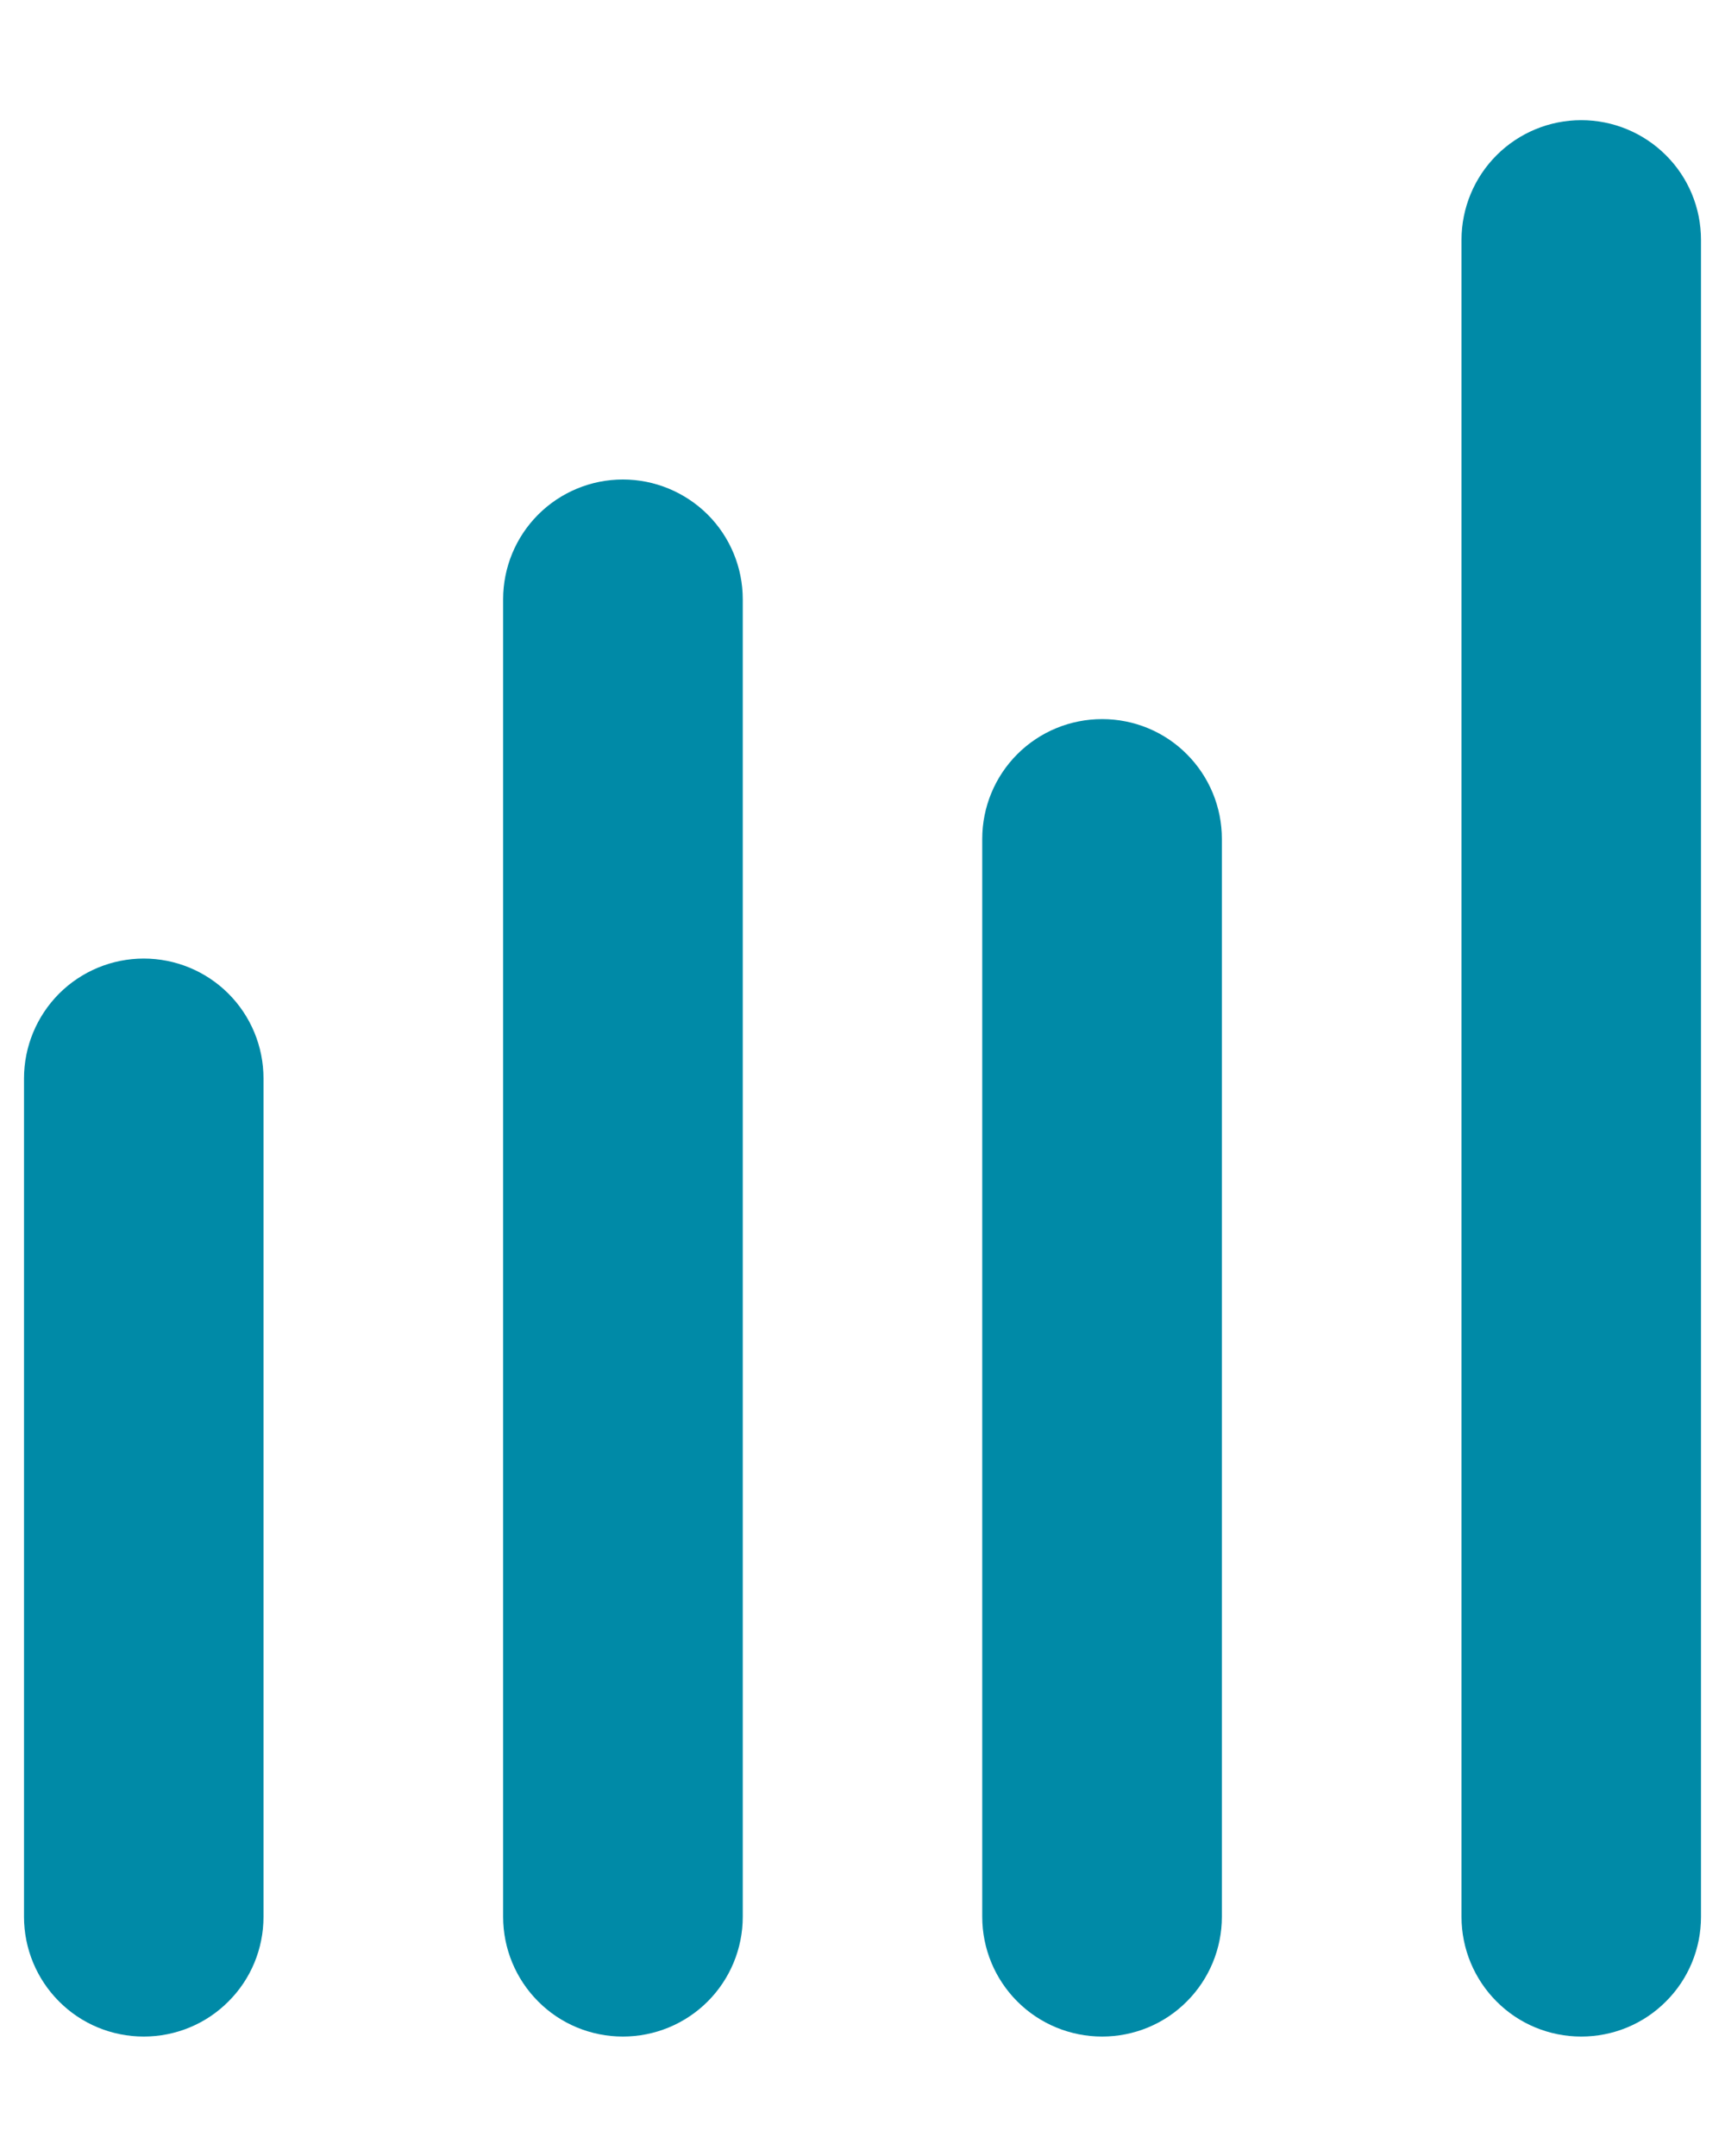 <svg width="12" height="15" viewBox="0 0 12 15" fill="none" xmlns="http://www.w3.org/2000/svg">
<path fill-rule="evenodd" clip-rule="evenodd" d="M5.167 13.336C5.167 13.557 5.079 13.769 4.923 13.925C4.766 14.082 4.554 14.169 4.333 14.169C4.112 14.169 3.9 14.082 3.744 13.925C3.588 13.769 3.5 13.557 3.5 13.336V4.169C3.5 3.948 3.588 3.736 3.744 3.58C3.9 3.424 4.112 3.336 4.333 3.336C4.554 3.336 4.766 3.424 4.923 3.58C5.079 3.736 5.167 3.948 5.167 4.169V13.336ZM1.833 13.336C1.833 13.557 1.746 13.769 1.589 13.925C1.433 14.082 1.221 14.169 1 14.169C0.779 14.169 0.567 14.082 0.411 13.925C0.255 13.769 0.167 13.557 0.167 13.336V7.503C0.167 7.282 0.255 7.07 0.411 6.913C0.567 6.757 0.779 6.669 1 6.669C1.221 6.669 1.433 6.757 1.589 6.913C1.746 7.07 1.833 7.282 1.833 7.503V13.336ZM6.833 13.336V5.836C6.833 5.615 6.921 5.403 7.077 5.247C7.234 5.09 7.446 5.003 7.667 5.003C7.888 5.003 8.1 5.09 8.256 5.247C8.412 5.403 8.5 5.615 8.5 5.836V13.336C8.5 13.557 8.412 13.769 8.256 13.925C8.1 14.082 7.888 14.169 7.667 14.169C7.446 14.169 7.234 14.082 7.077 13.925C6.921 13.769 6.833 13.557 6.833 13.336ZM10.167 1.669C10.167 1.448 10.255 1.236 10.411 1.08C10.567 0.924 10.779 0.836 11 0.836C11.221 0.836 11.433 0.924 11.589 1.08C11.746 1.236 11.833 1.448 11.833 1.669V13.336C11.833 13.557 11.746 13.769 11.589 13.925C11.433 14.082 11.221 14.169 11 14.169C10.779 14.169 10.567 14.082 10.411 13.925C10.255 13.769 10.167 13.557 10.167 13.336V1.669Z" fill="#008AA7"/>
</svg>
